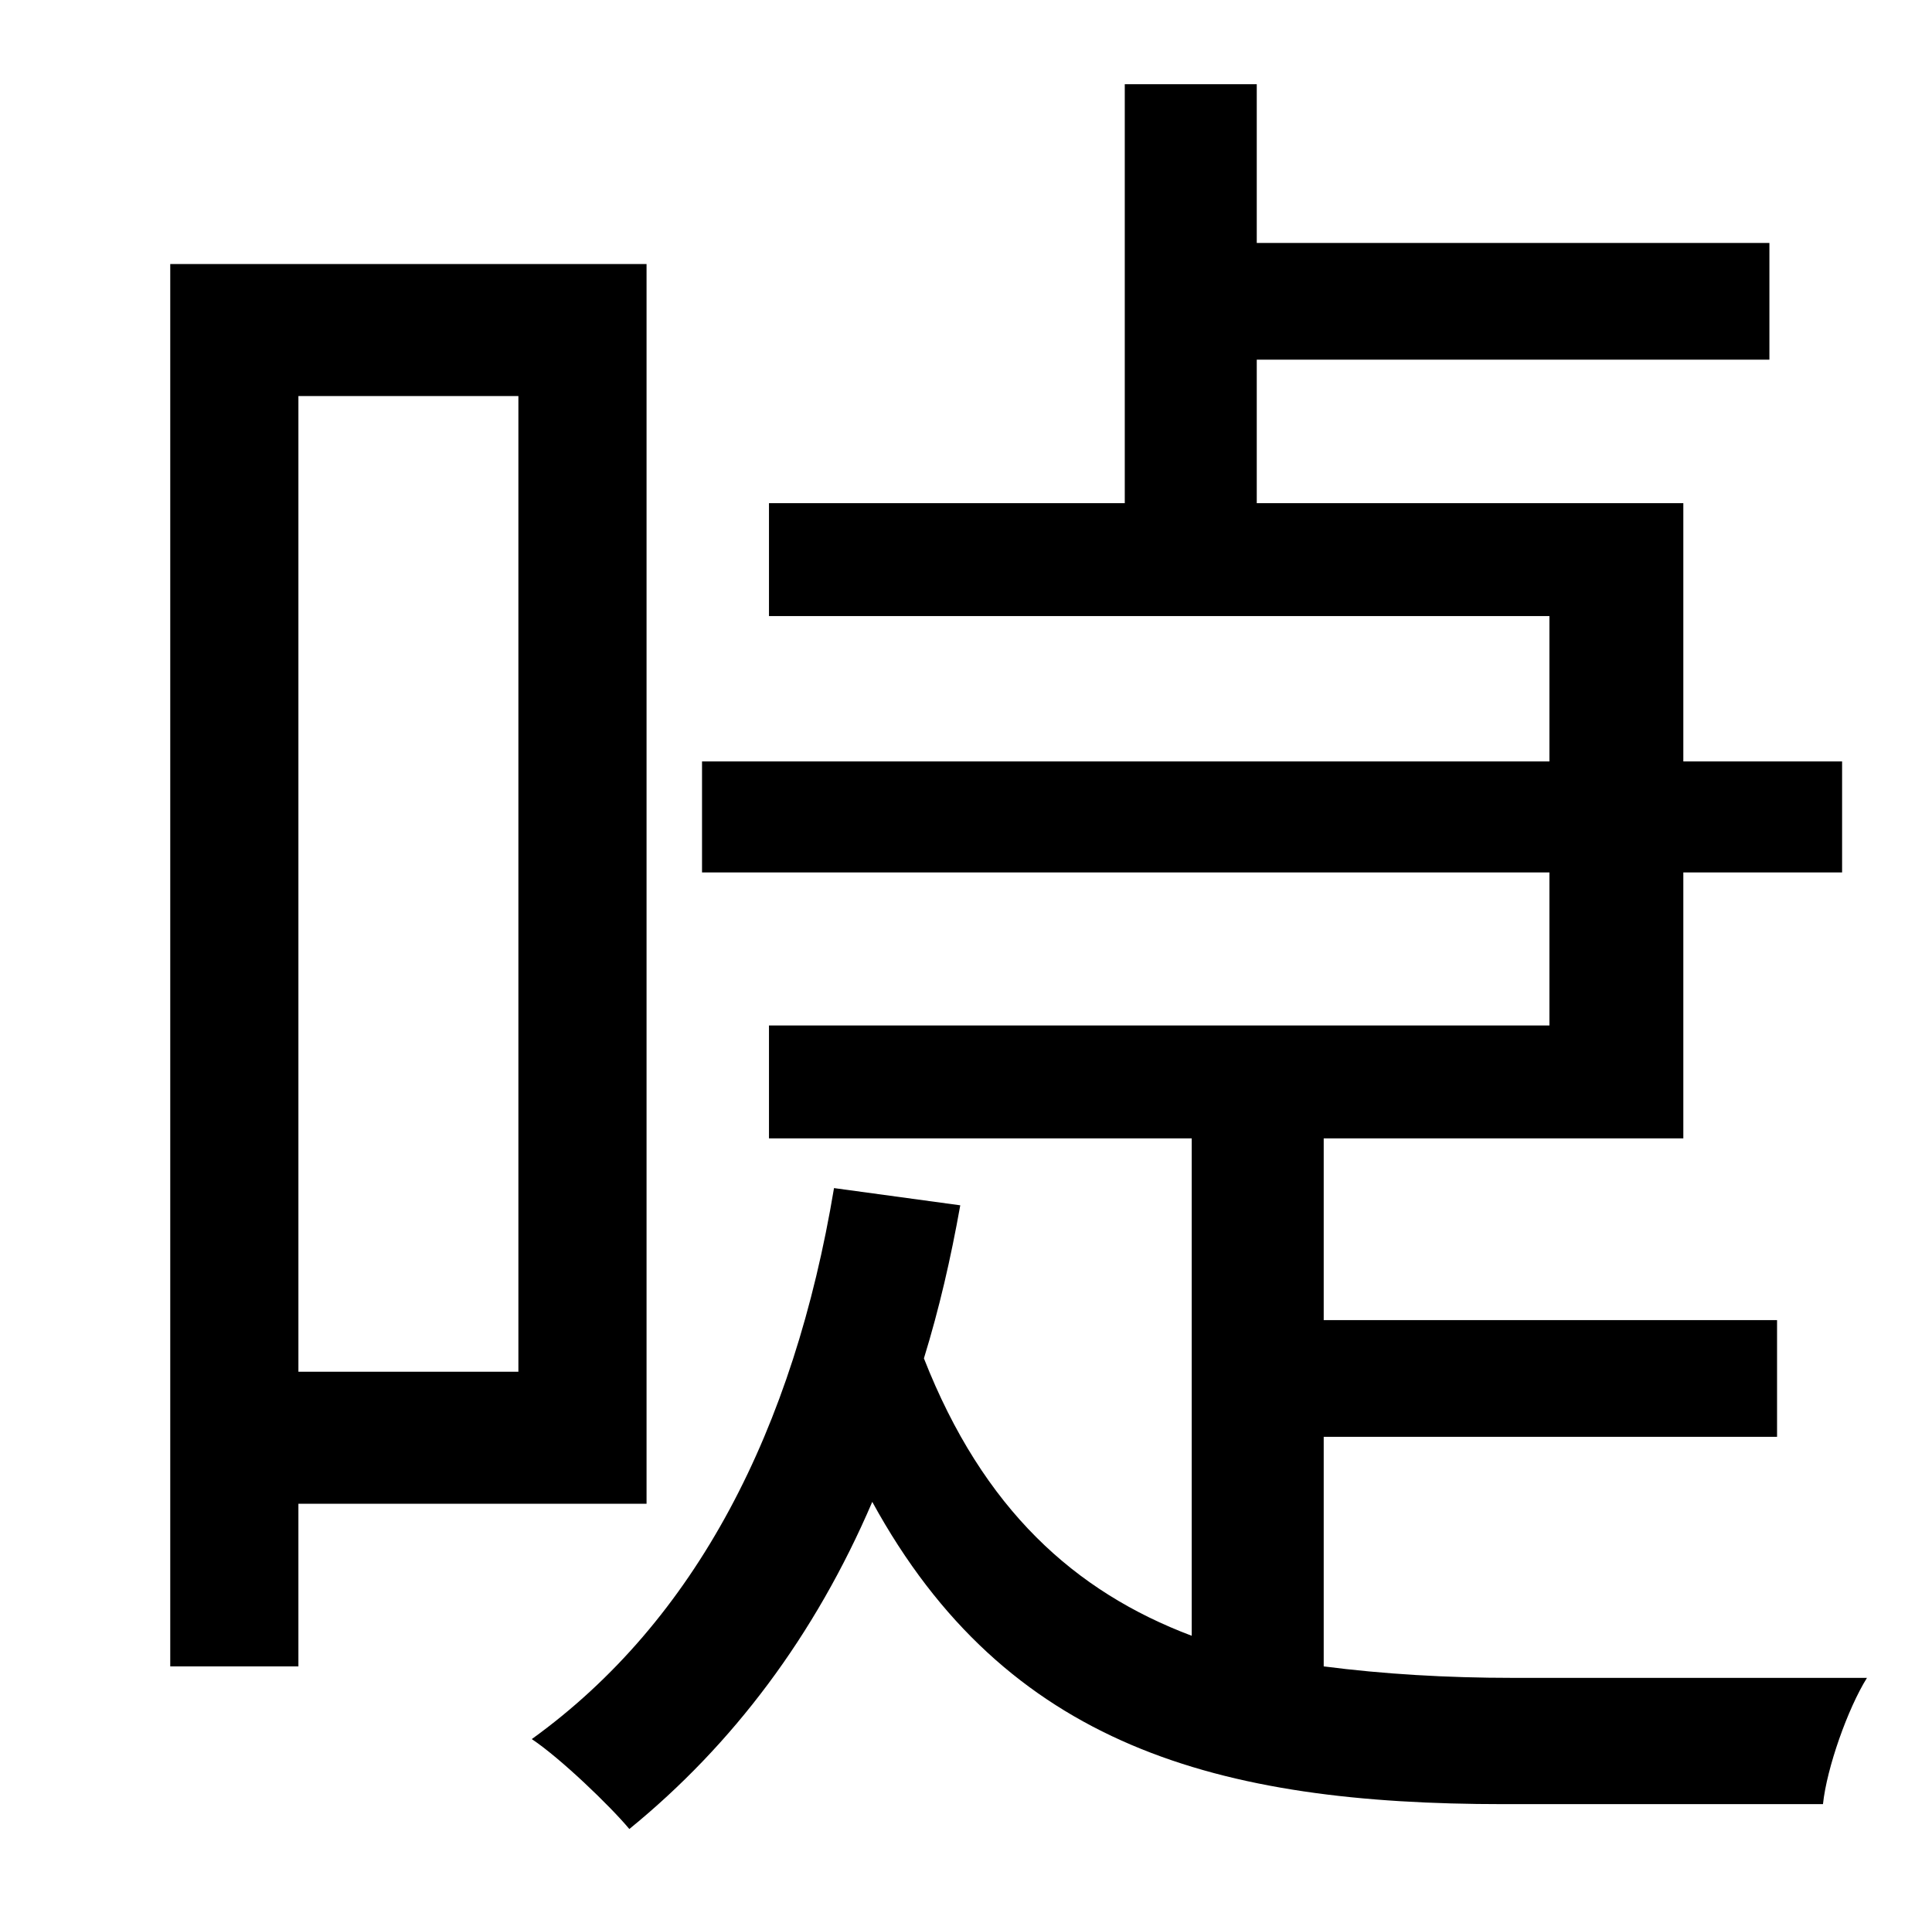 <?xml version="1.0" standalone="no"?>
<!DOCTYPE svg PUBLIC "-//W3C//DTD SVG 1.1//EN" "http://www.w3.org/Graphics/SVG/1.1/DTD/svg11.dtd" >
<svg xmlns="http://www.w3.org/2000/svg" xmlns:xlink="http://www.w3.org/1999/xlink" version="1.1" viewBox="-10 0 1010 1000">
   <path fill="currentColor"
d="M261 207h-115v510h115v-510zM328 786h-182v85h-67v-733h249v648zM781 877h185c-10 16 -21 47 -23 66h-167c-149 0 -260 -30 -330 -158c-30 70 -73 127 -127 171c-10 -12 -36 -37 -51 -47c86 -62 137 -162 158 -288l66 9c-5 28 -11 54 -19 80c31 79 79 122 140 145v-260
h-221v-59h408v-80h-443v-58h443v-76h-408v-59h186v-219h69v83h268v61h-268v75h223v135h83v58h-83v139h-188v95h237v61h-237v120c31 4 64 6 99 6z" />
</svg>
